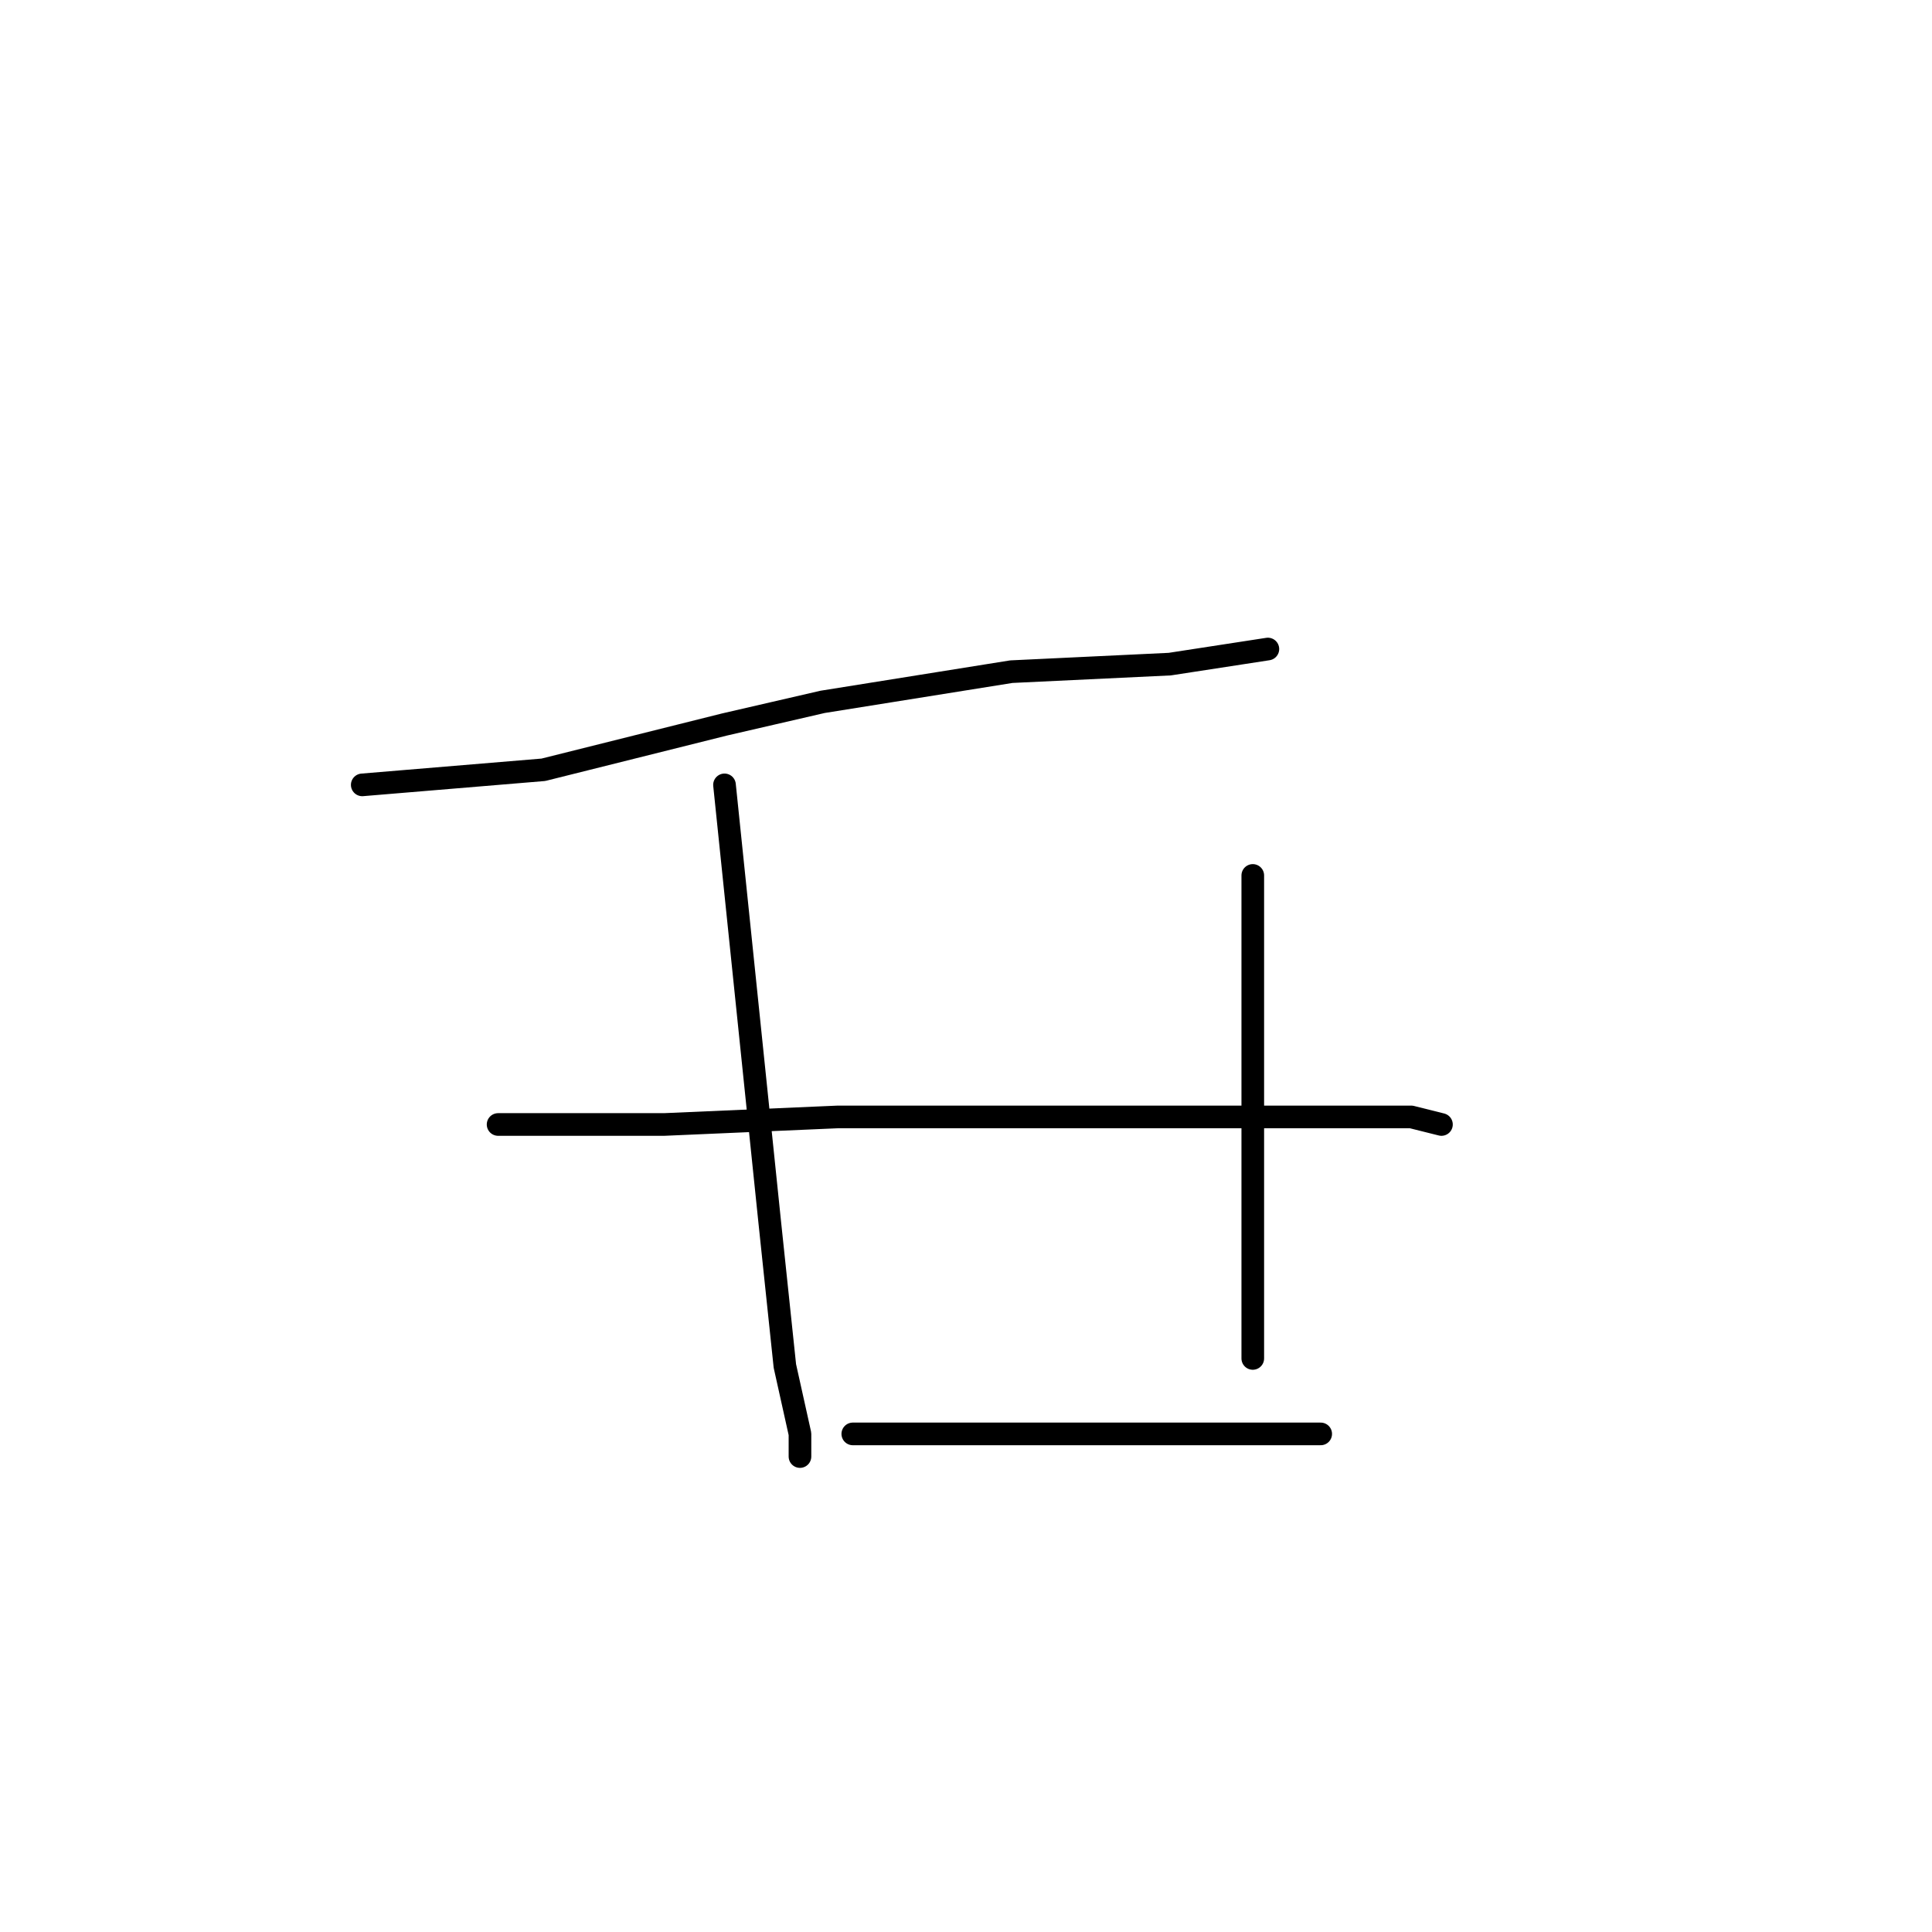 <?xml version="1.0" standalone="no"?>
    <svg width="256" height="256" xmlns="http://www.w3.org/2000/svg" version="1.1">
    <polyline stroke="black" stroke-width="3" stroke-linecap="round" fill="transparent" stroke-linejoin="round" points="48 104 60 103 72 102 96 96 109 93 134 89 155 88 168 86 168 86 " />
        <polyline stroke="black" stroke-width="3" stroke-linecap="round" fill="transparent" stroke-linejoin="round" points="96 104 99 133 102 162 104 181 106 190 106 193 106 193 " />
        <polyline stroke="black" stroke-width="3" stroke-linecap="round" fill="transparent" stroke-linejoin="round" points="166 116 166 144 166 172 166 180 166 180 " />
        <polyline stroke="black" stroke-width="3" stroke-linecap="round" fill="transparent" stroke-linejoin="round" points="66 149 77 149 88 149 111 148 137 148 163 148 171 148 187 148 191 149 191 149 " />
        <polyline stroke="black" stroke-width="3" stroke-linecap="round" fill="transparent" stroke-linejoin="round" points="113 190 122 190 131 190 147 190 166 190 175 190 175 190 " />
        </svg>